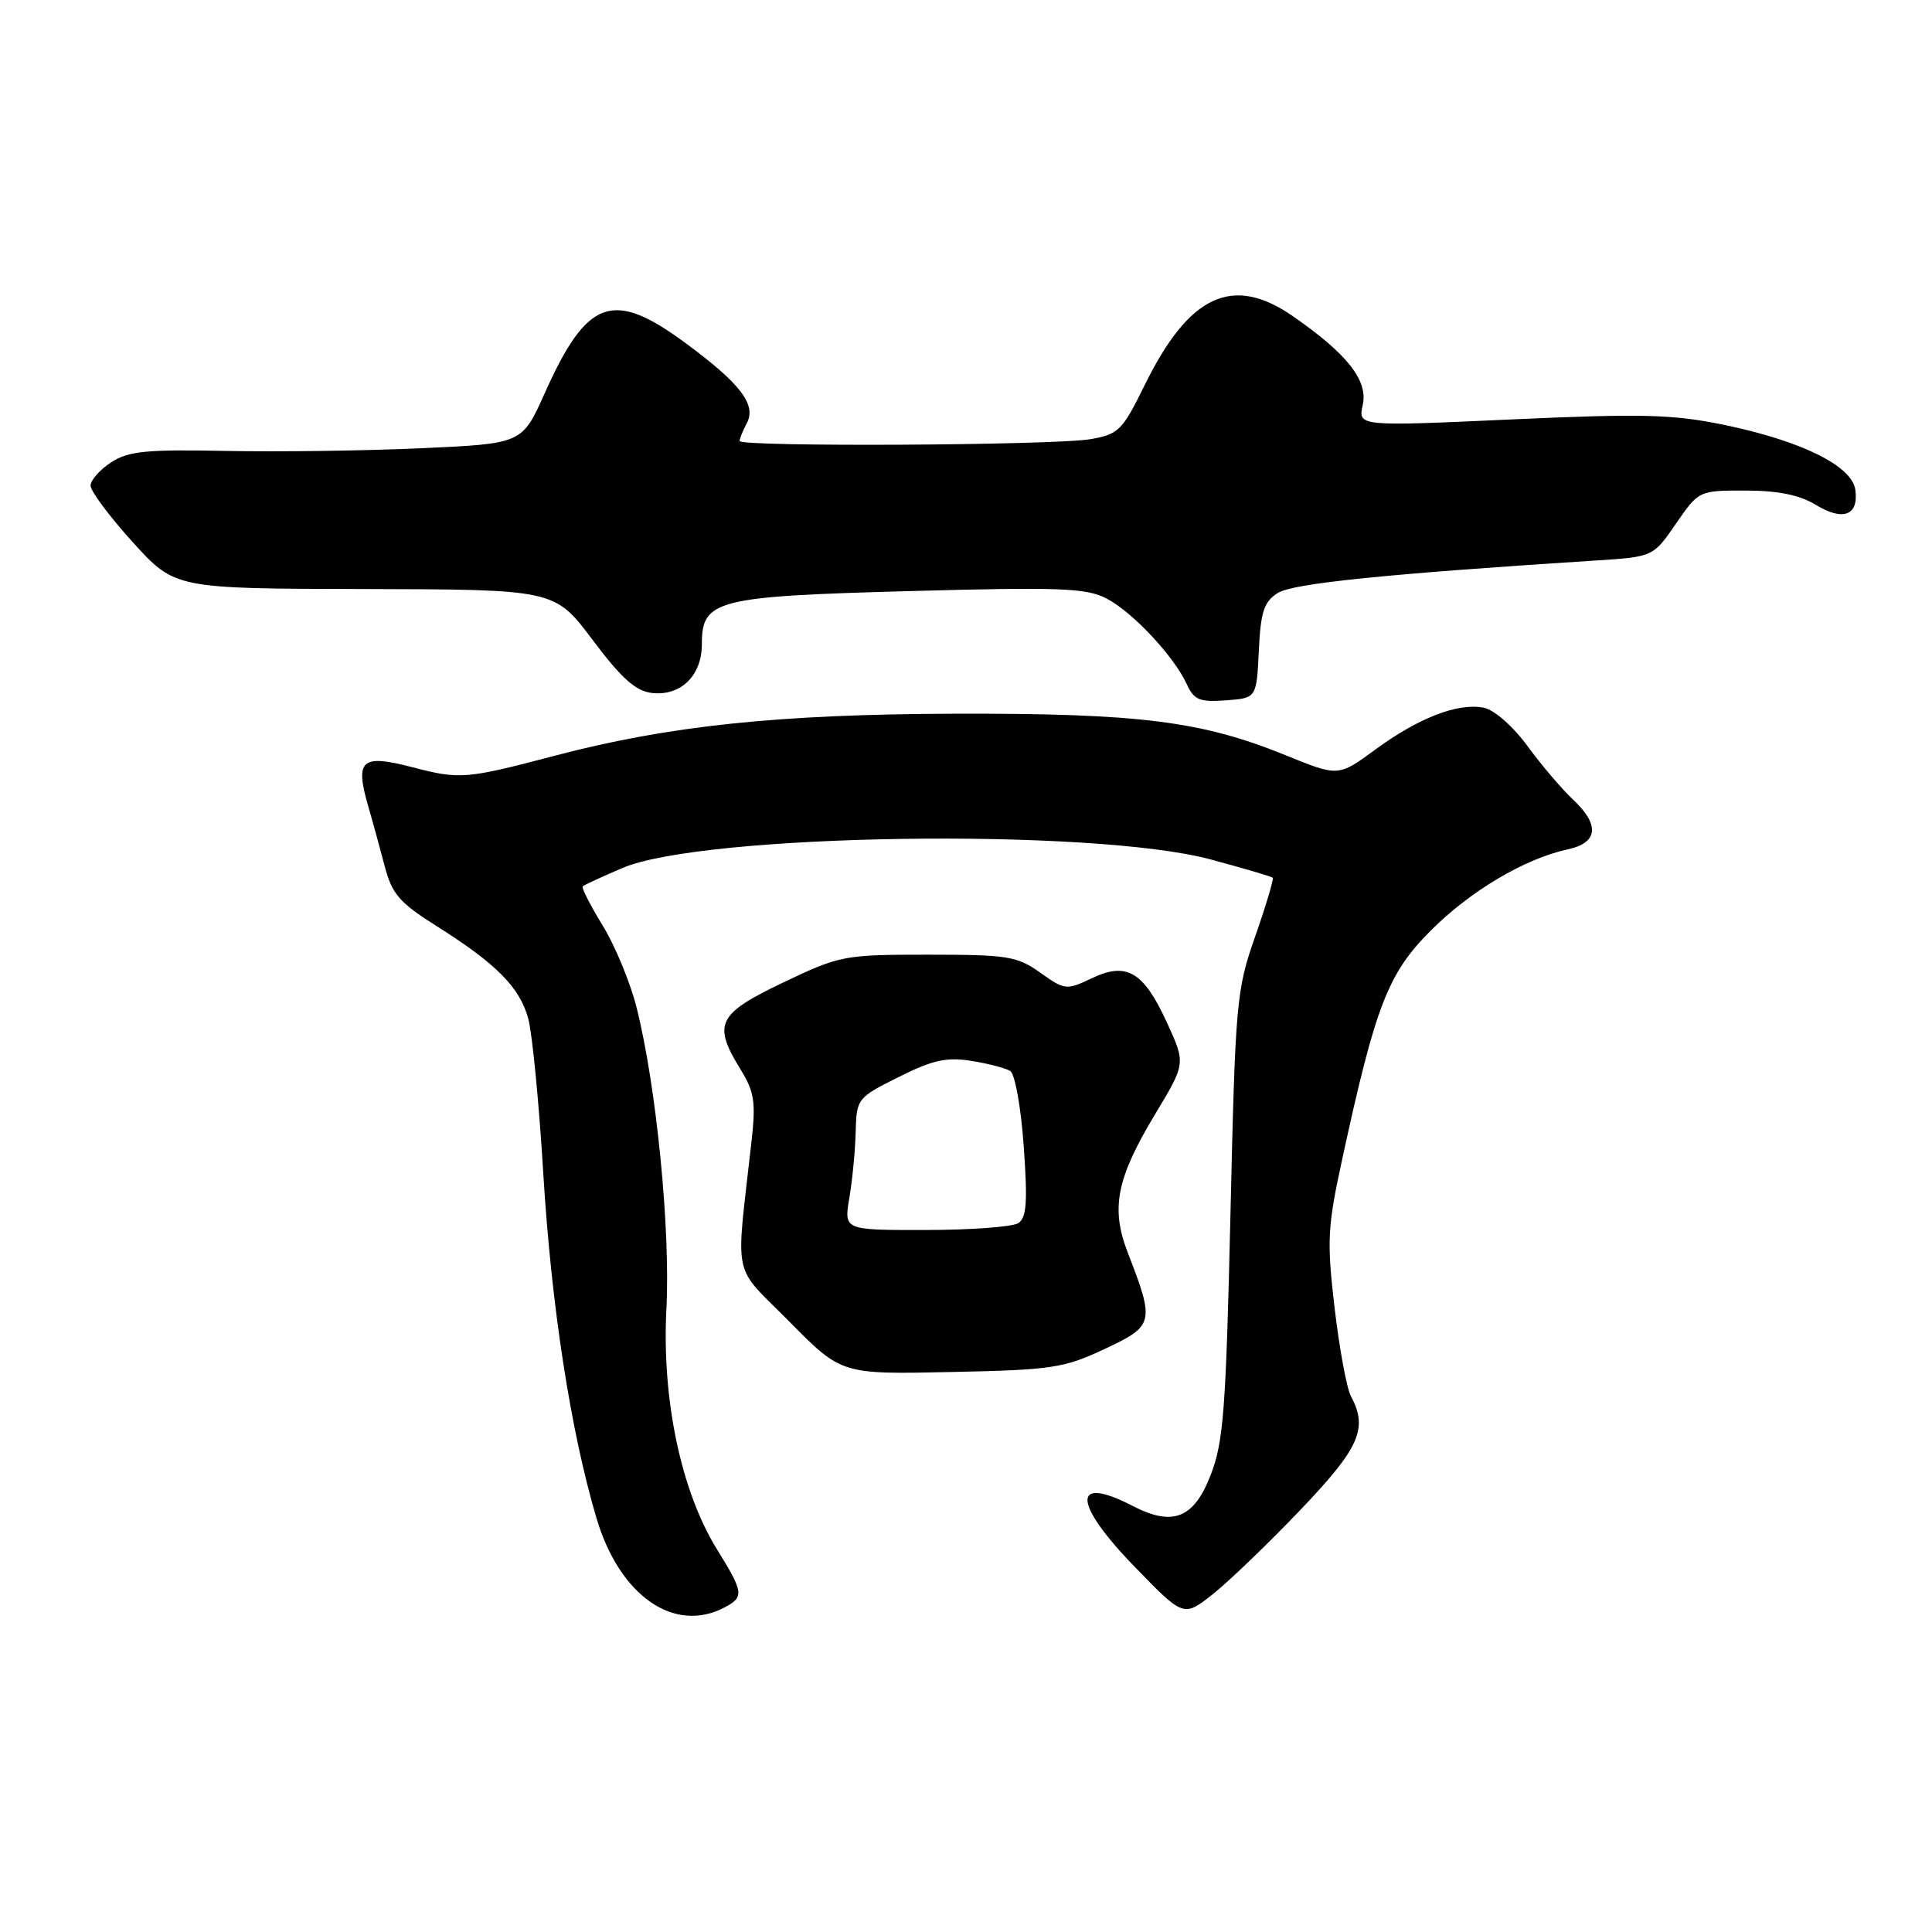 <?xml version="1.0" encoding="UTF-8" standalone="no"?>
<!DOCTYPE svg PUBLIC "-//W3C//DTD SVG 1.1//EN" "http://www.w3.org/Graphics/SVG/1.1/DTD/svg11.dtd" >
<svg xmlns="http://www.w3.org/2000/svg" xmlns:xlink="http://www.w3.org/1999/xlink" version="1.1" viewBox="0 0 256 256">
 <g >
 <path fill="currentColor"
d=" M 96.07 212.96 C 98.61 211.60 98.53 210.99 95.02 205.32 C 90.25 197.61 87.69 185.48 88.30 173.50 C 88.85 162.87 86.97 143.92 84.35 133.50 C 83.52 130.20 81.50 125.31 79.86 122.64 C 78.22 119.97 77.03 117.63 77.21 117.45 C 77.39 117.27 79.75 116.18 82.46 115.02 C 93.14 110.44 144.80 109.68 160.42 113.88 C 164.77 115.05 168.47 116.14 168.64 116.30 C 168.80 116.47 167.76 119.96 166.33 124.05 C 163.82 131.20 163.69 132.68 163.04 161.00 C 162.44 186.87 162.12 191.12 160.40 195.50 C 158.18 201.20 155.40 202.29 150.12 199.56 C 141.97 195.35 142.11 199.13 150.42 207.68 C 156.84 214.29 156.84 214.29 160.71 211.23 C 162.83 209.55 168.04 204.54 172.28 200.10 C 180.17 191.84 181.30 189.30 179.00 184.99 C 178.44 183.96 177.48 178.70 176.84 173.31 C 175.80 164.38 175.89 162.60 177.87 153.50 C 182.27 133.23 183.91 129.00 189.54 123.35 C 194.81 118.06 202.02 113.78 207.75 112.54 C 211.77 111.67 212.01 109.29 208.41 105.92 C 206.98 104.59 204.28 101.42 202.41 98.87 C 200.44 96.19 197.98 94.04 196.58 93.77 C 193.15 93.11 187.97 95.12 182.25 99.31 C 177.34 102.92 177.34 102.92 170.37 100.08 C 159.21 95.54 150.97 94.51 126.50 94.57 C 103.12 94.64 88.60 96.16 73.50 100.14 C 61.72 103.24 60.93 103.30 54.64 101.66 C 47.88 99.90 47.01 100.66 48.79 106.83 C 49.38 108.85 50.36 112.43 50.98 114.79 C 51.94 118.46 52.93 119.61 57.80 122.68 C 65.76 127.69 68.88 130.83 70.00 134.99 C 70.53 136.96 71.43 146.20 71.99 155.53 C 73.06 173.07 75.61 189.61 79.03 201.14 C 82.09 211.48 89.38 216.54 96.07 212.96 Z  M 146.36 178.75 C 152.93 175.68 153.03 175.26 149.44 165.99 C 147.15 160.10 147.94 156.14 153.07 147.62 C 157.11 140.92 157.11 140.92 154.65 135.55 C 151.53 128.73 149.30 127.41 144.65 129.63 C 141.31 131.22 141.09 131.20 137.85 128.89 C 134.78 126.70 133.52 126.50 123.00 126.50 C 111.80 126.50 111.30 126.60 103.75 130.20 C 95.06 134.35 94.41 135.68 98.13 141.71 C 99.96 144.67 100.17 146.03 99.57 151.33 C 97.48 170.04 96.91 167.35 104.62 175.15 C 111.50 182.11 111.50 182.11 126.00 181.80 C 139.38 181.52 140.95 181.29 146.36 178.75 Z  M 166.80 86.24 C 167.04 81.07 167.48 79.74 169.30 78.58 C 171.30 77.31 183.38 76.07 211.28 74.28 C 219.05 73.79 219.05 73.79 222.07 69.39 C 225.10 65.00 225.10 65.00 231.30 65.00 C 235.62 65.01 238.44 65.58 240.61 66.90 C 244.22 69.10 246.32 68.30 245.84 64.89 C 245.39 61.72 238.65 58.40 228.37 56.28 C 221.65 54.90 217.53 54.79 200.22 55.58 C 179.95 56.50 179.95 56.50 180.57 53.66 C 181.29 50.41 178.52 46.90 171.32 41.90 C 163.34 36.37 157.57 39.04 151.69 51.00 C 148.72 57.05 148.22 57.55 144.50 58.19 C 139.69 59.02 98.00 59.24 98.00 58.43 C 98.00 58.12 98.43 57.07 98.95 56.09 C 100.27 53.63 98.11 50.81 90.77 45.41 C 81.17 38.34 77.79 39.57 72.16 52.14 C 69.18 58.79 69.18 58.79 55.84 59.39 C 48.50 59.73 36.86 59.89 29.96 59.75 C 19.36 59.54 17.01 59.77 14.71 61.27 C 13.22 62.25 12.00 63.63 12.00 64.35 C 12.00 65.07 14.51 68.44 17.58 71.83 C 23.17 78.00 23.17 78.00 48.33 78.05 C 73.50 78.11 73.50 78.11 78.53 84.80 C 82.33 89.87 84.24 91.58 86.37 91.82 C 90.19 92.27 93.00 89.53 93.00 85.37 C 93.00 79.48 94.79 79.02 120.63 78.32 C 140.47 77.78 143.92 77.91 146.61 79.30 C 150.06 81.08 155.57 86.97 157.26 90.67 C 158.21 92.75 158.95 93.05 162.43 92.80 C 166.50 92.50 166.50 92.50 166.80 86.24 Z  M 112.54 158.75 C 112.94 156.41 113.32 152.47 113.38 150.00 C 113.50 145.57 113.59 145.45 119.08 142.71 C 123.57 140.46 125.43 140.05 128.69 140.57 C 130.91 140.92 133.24 141.53 133.86 141.91 C 134.49 142.30 135.29 146.76 135.65 151.90 C 136.18 159.33 136.03 161.37 134.91 162.08 C 134.13 162.57 128.62 162.98 122.66 162.98 C 111.82 163.00 111.82 163.00 112.54 158.75 Z "/>
</g>
</svg>
